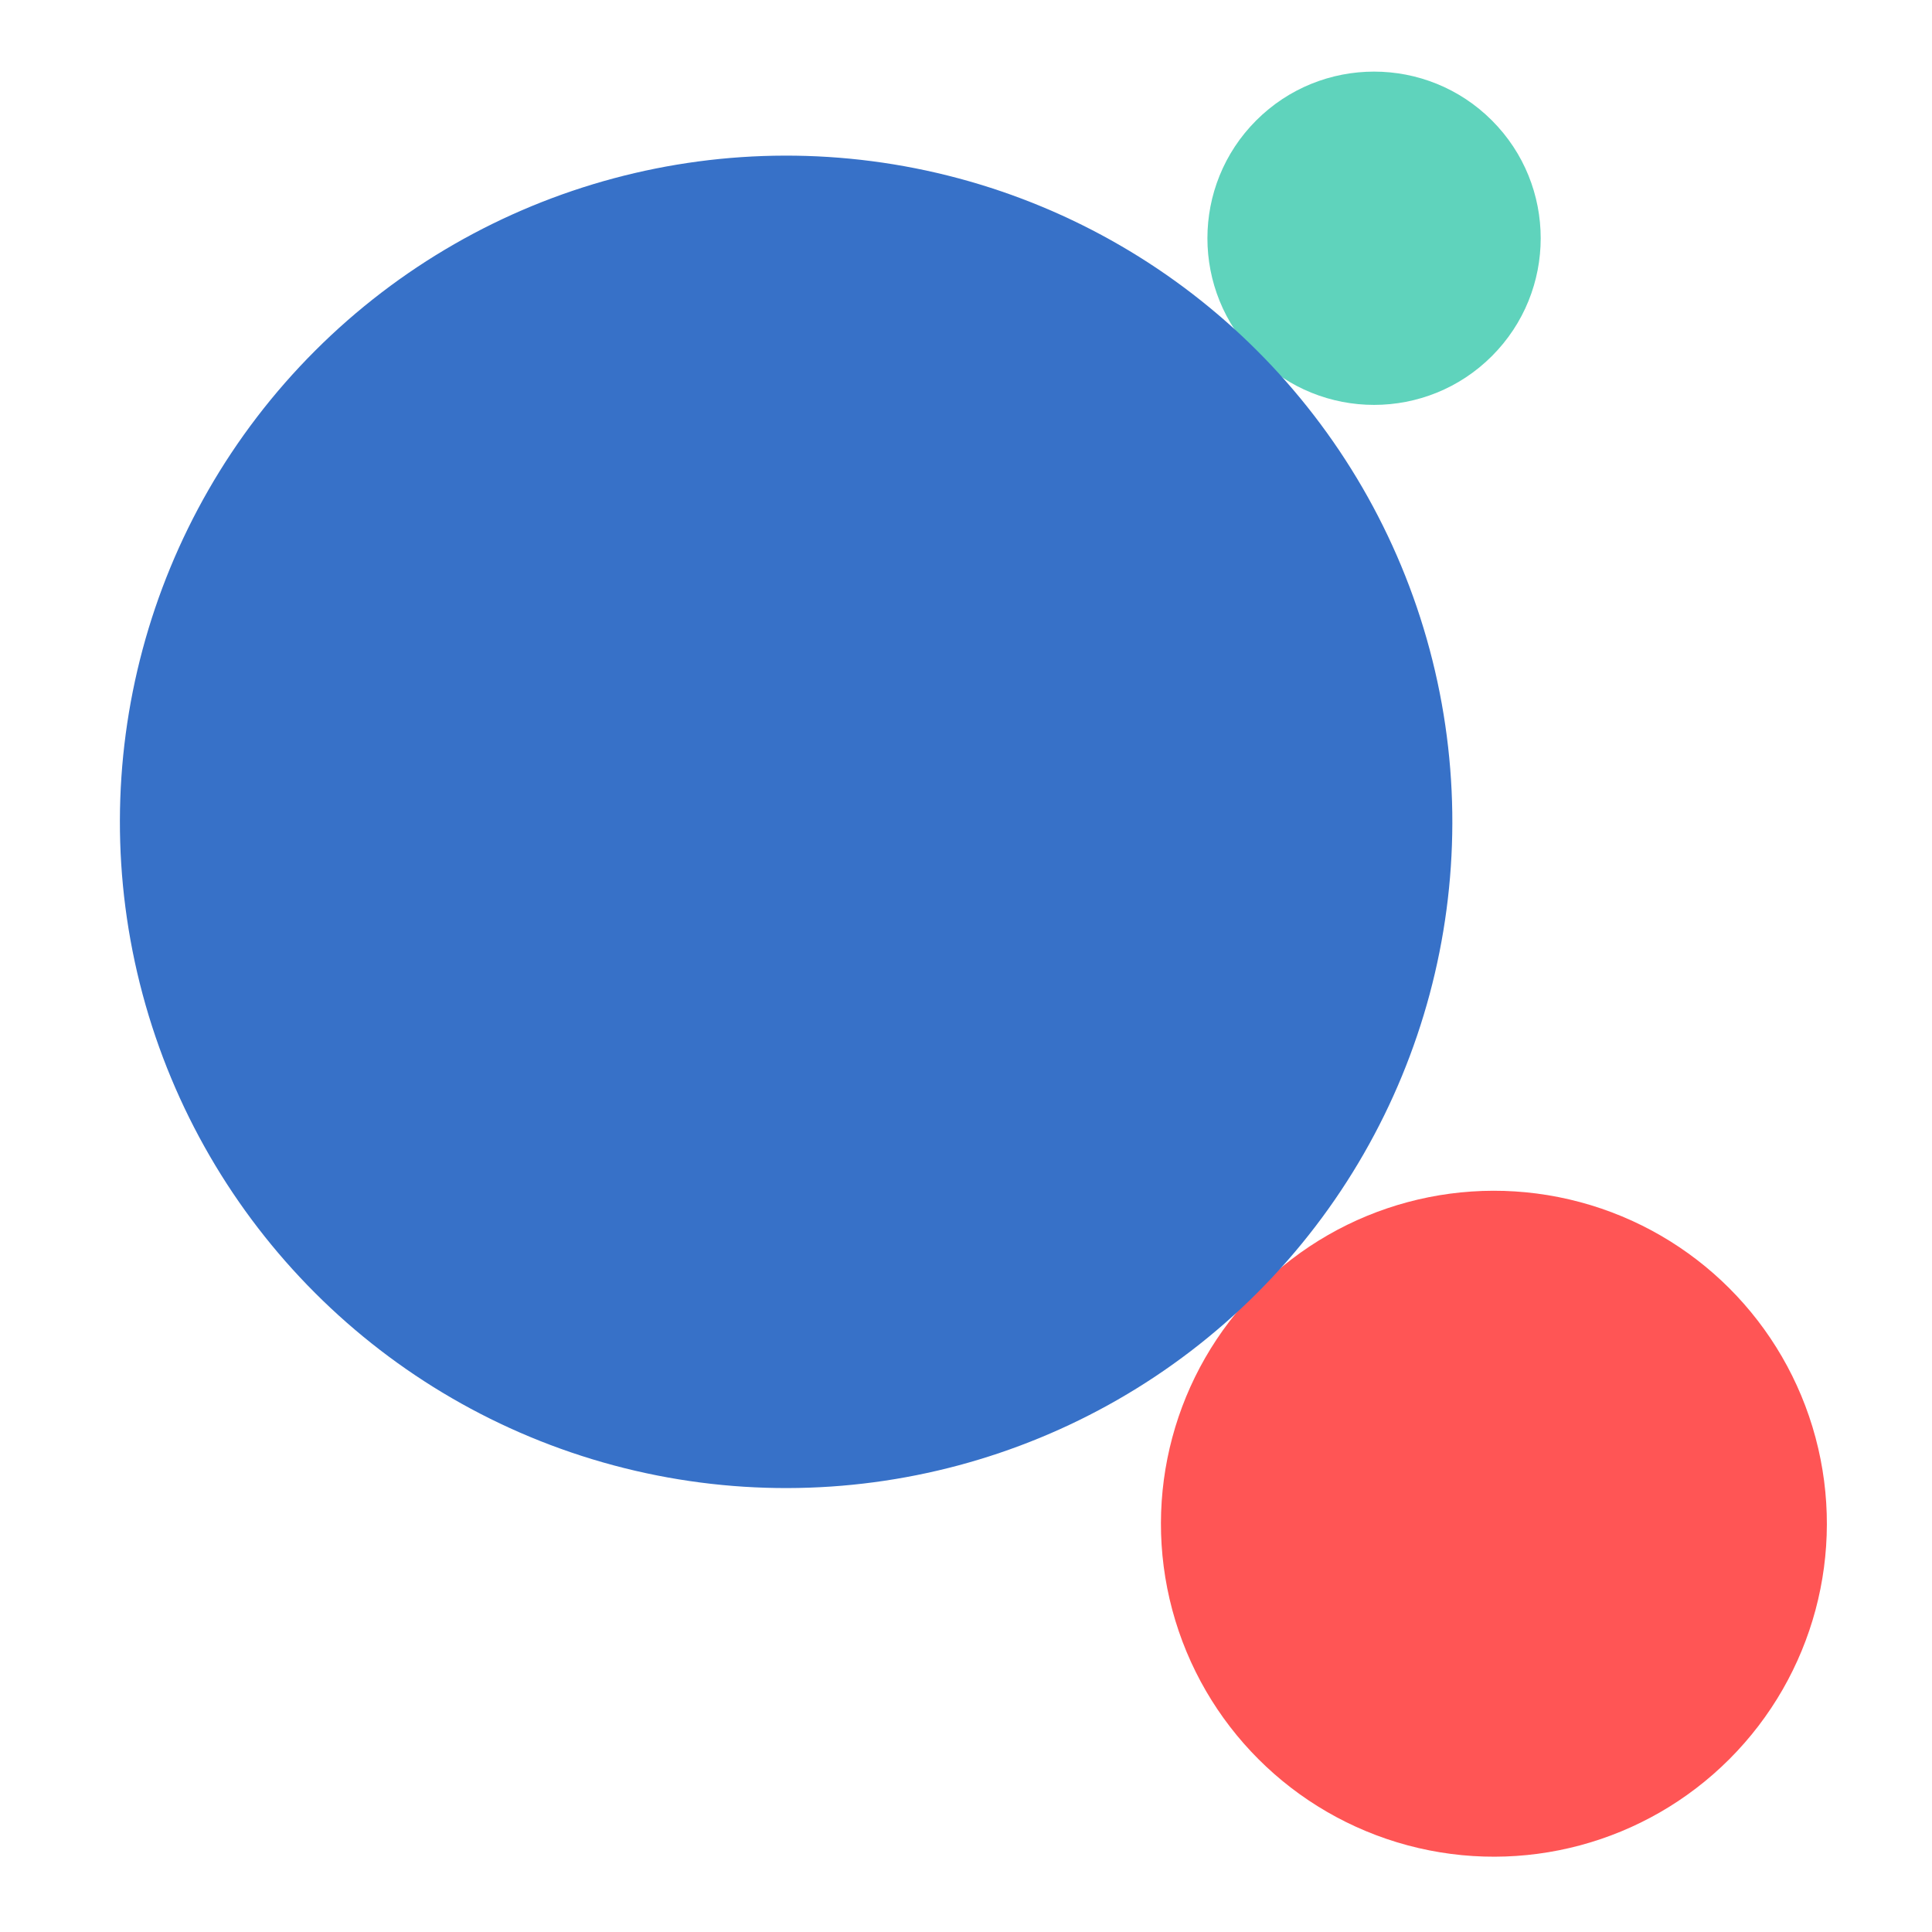 <?xml version="1.0" encoding="UTF-8" standalone="no"?>
<!-- Created with Inkscape (http://www.inkscape.org/) -->

<svg
   width="14.5mm"
   height="14.5mm"
   viewBox="0 0 14.5 14.5"
   version="1.1"
   id="svg5"
   inkscape:version="1.1.2 (0a00cf5339, 2022-02-04)"
   sodipodi:docname="logo-icon-v2.svg"
   inkscape:export-filename="/home/antony/development/edb-client-nextjs/src/components/icons/logo-icon-v2.png"
   inkscape:export-xdpi="896.88275"
   inkscape:export-ydpi="896.88275"
   xmlns:inkscape="http://www.inkscape.org/namespaces/inkscape"
   xmlns:sodipodi="http://sodipodi.sourceforge.net/DTD/sodipodi-0.dtd"
   xmlns="http://www.w3.org/2000/svg"
   xmlns:svg="http://www.w3.org/2000/svg">
  <sodipodi:namedview
     id="namedview7"
     pagecolor="#ffffff"
     bordercolor="#666666"
     borderopacity="1.0"
     inkscape:pageshadow="2"
     inkscape:pageopacity="0.0"
     inkscape:pagecheckerboard="0"
     inkscape:document-units="mm"
     showgrid="false"
     inkscape:zoom="3.6233469"
     inkscape:cx="62.097284"
     inkscape:cy="30.910648"
     inkscape:window-width="1547"
     inkscape:window-height="976"
     inkscape:window-x="2078"
     inkscape:window-y="20"
     inkscape:window-maximized="0"
     inkscape:current-layer="g1773"
     fit-margin-top="0"
     fit-margin-left="0"
     fit-margin-right="0"
     fit-margin-bottom="0">
    <inkscape:grid
       type="xygrid"
       id="grid9"
       originx="-33.407"
       originy="-100.858" />
  </sodipodi:namedview>
  <defs
     id="defs2" />
  <g
     inkscape:label="Layer 1"
     inkscape:groupmode="layer"
     id="layer1"
     transform="translate(-33.407,-100.858)">
    <g
       id="g1401"
       transform="translate(0,5)">
      <g
         id="g1284"
         style="fill:#ffd42a"
         transform="translate(-0.025,-5.098)" />
      <g
         id="g1255-3"
         transform="translate(-7.225,5.01)"
         style="fill:#37c8ab" />
      <g
         id="g1773"
         transform="rotate(45,35.968,104.081)">
        <g
           id="g1163"
           transform="translate(0.19,0.19)">
          <g
             id="g1390"
             transform="matrix(1.025,0,0,1.025,-16.35,-4.244)"
             style="fill:#ff5555;stroke:none">
            <ellipse
               style="fill:#ff5555;fill-rule:evenodd;stroke:none;stroke-width:0.25;stroke-miterlimit:4;stroke-dasharray:none;stroke-opacity:1"
               id="path33-3-6-7"
               cx="59.041"
               cy="101.746"
               rx="2.438"
               ry="2.438" />
          </g>
          <g
             id="g1390-3"
             transform="matrix(0.513,0,0,0.513,6.421,41.664)"
             style="fill:#5fd3bc;stroke:none">
            <ellipse
               style="fill:#5fd3bc;fill-rule:evenodd;stroke:none;stroke-width:0.25;stroke-miterlimit:4;stroke-dasharray:none;stroke-opacity:1"
               id="path33-3-6-7-6"
               cx="59.041"
               cy="101.746"
               rx="2.438"
               ry="2.438" />
          </g>
          <circle
             style="fill:#3771c8;fill-rule:evenodd;stroke:none;stroke-width:0.253;stroke-miterlimit:4;stroke-dasharray:none;stroke-opacity:1"
             id="path33-3-62"
             cx="36.686"
             cy="100.077"
             r="5" />
        </g>
      </g>
    </g>
  </g>
</svg>
